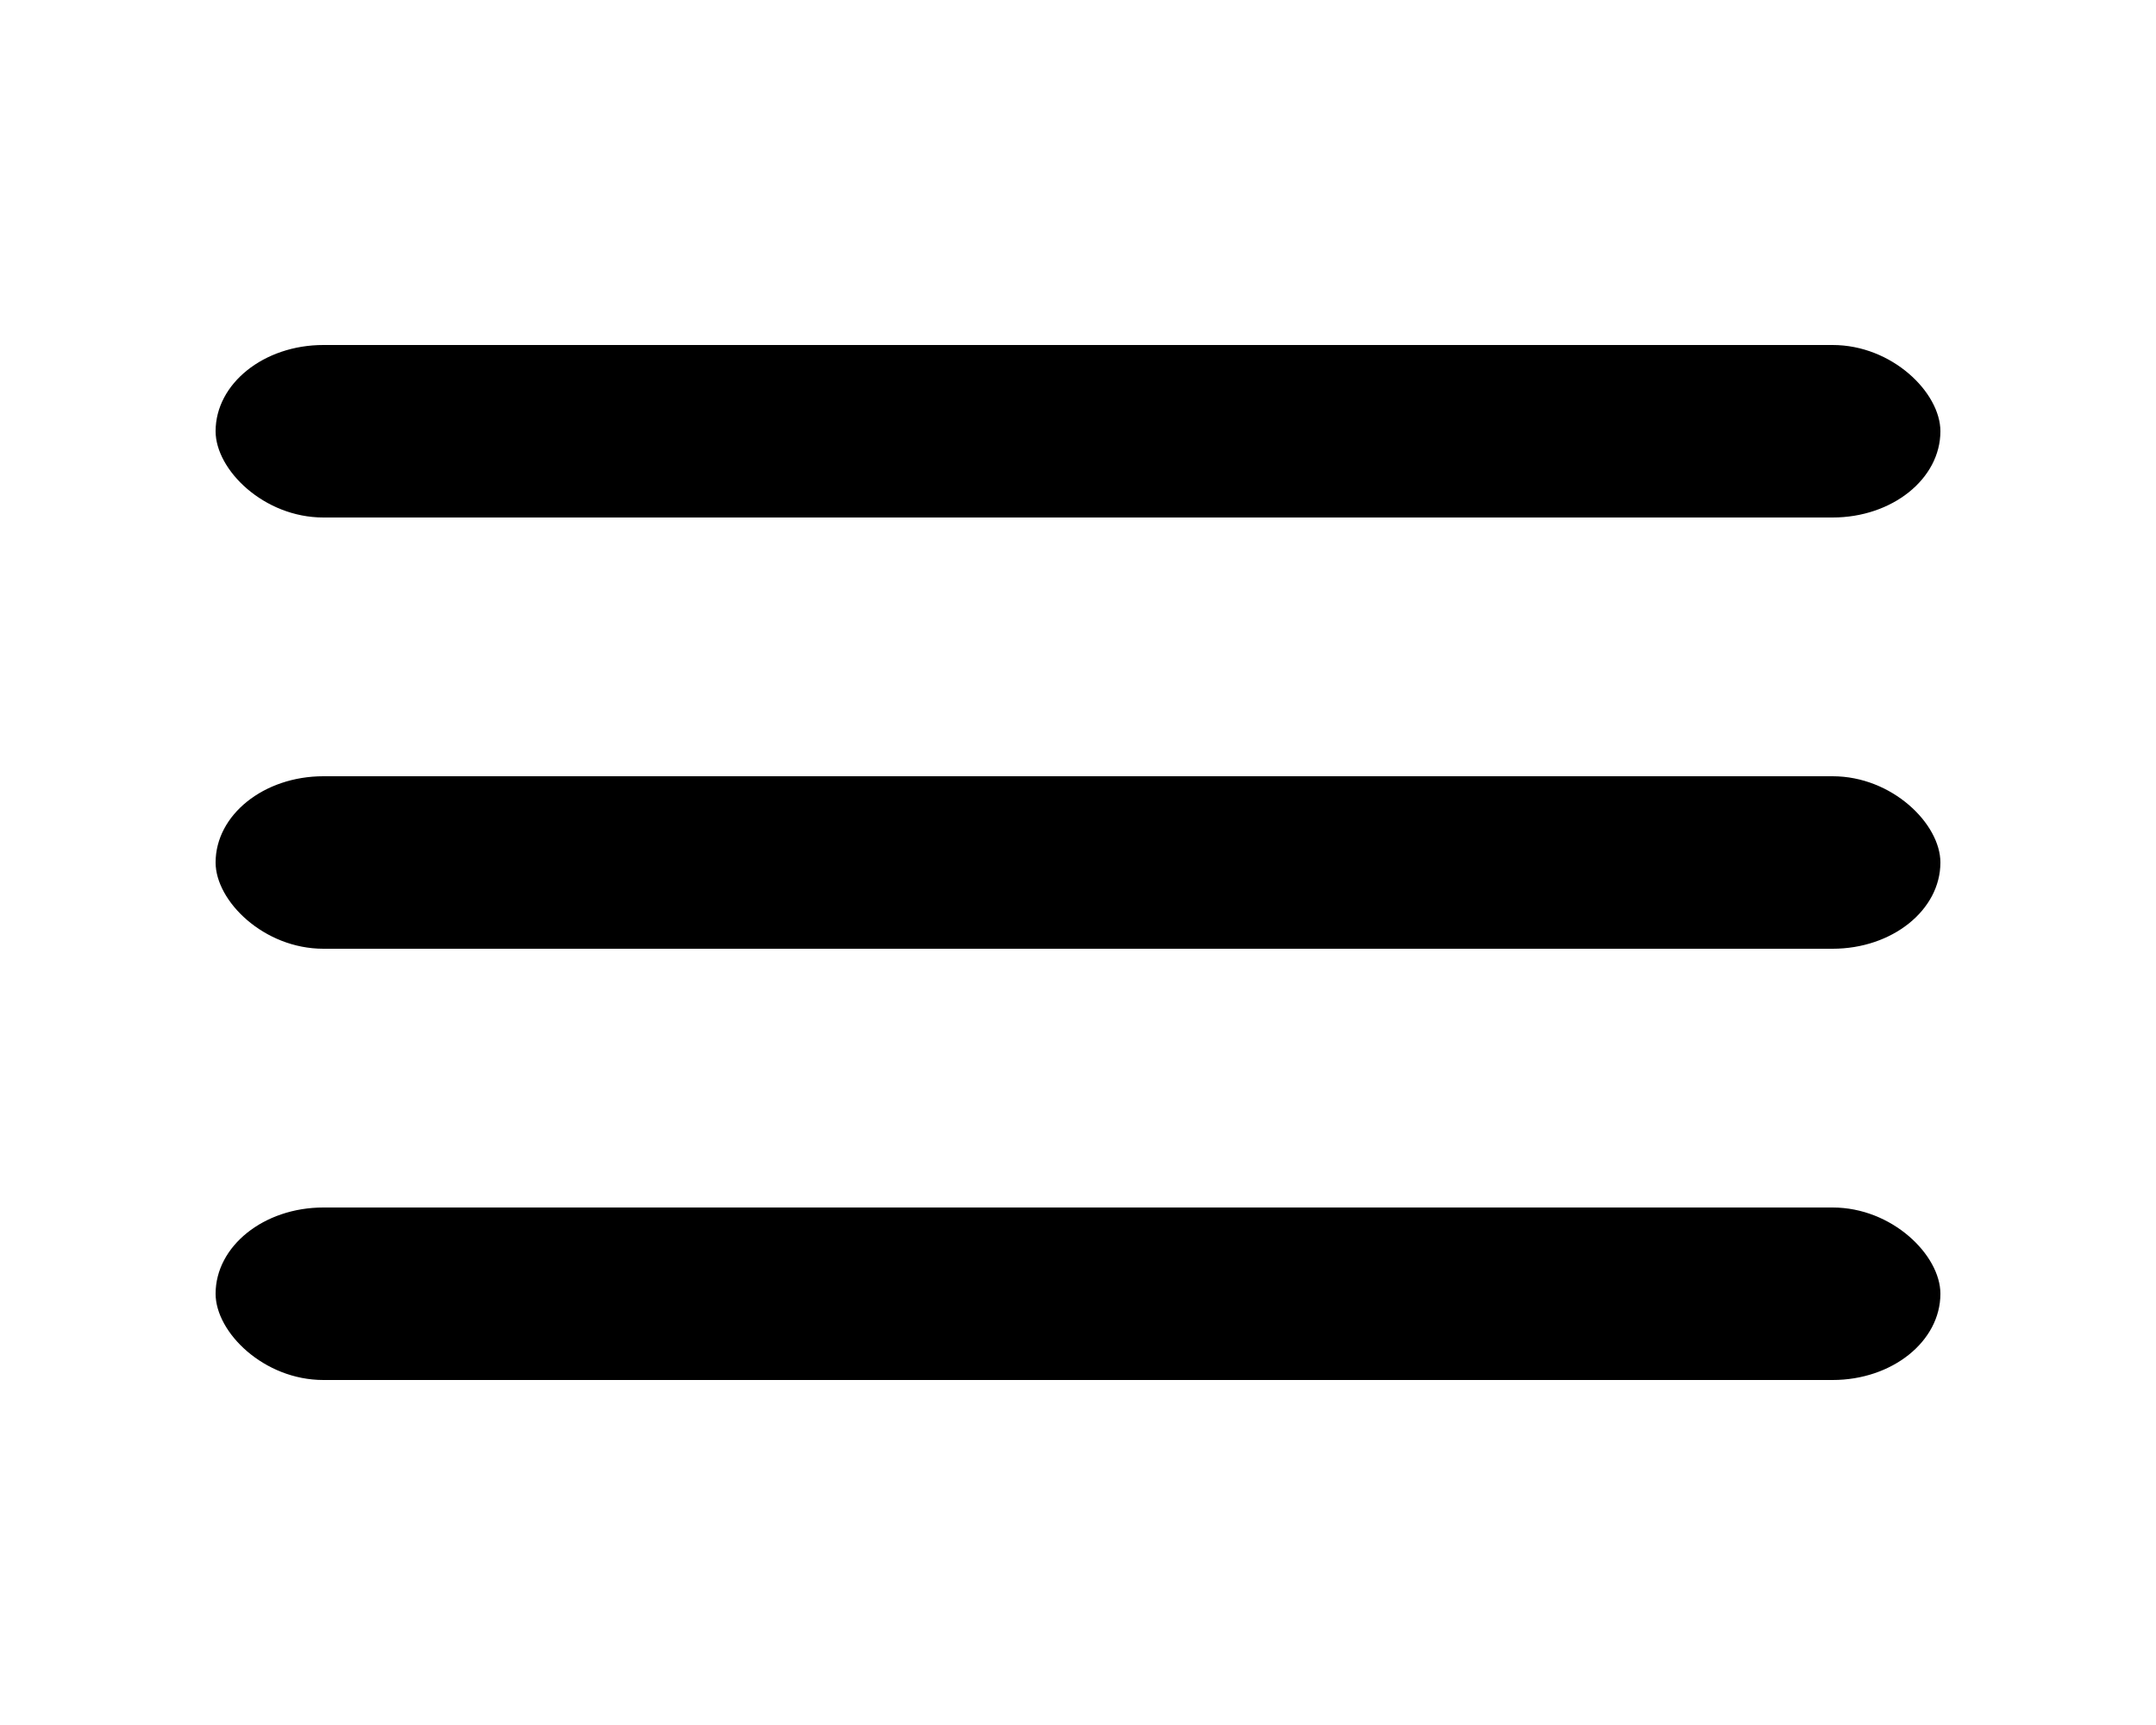 <?xml version="1.0" encoding="utf-8"?>
<svg viewBox="0 0 50 40" xmlns="http://www.w3.org/2000/svg">
    <rect x="5" y="8" width="40" height="4" rx="2.5" ry="2.5" />
    <rect x="5" y="18" width="40" height="4" rx="2.5" ry="2.5" />
    <rect x="5" y="28" width="40" height="4" rx="2.5" ry="2.5" />
</svg>
